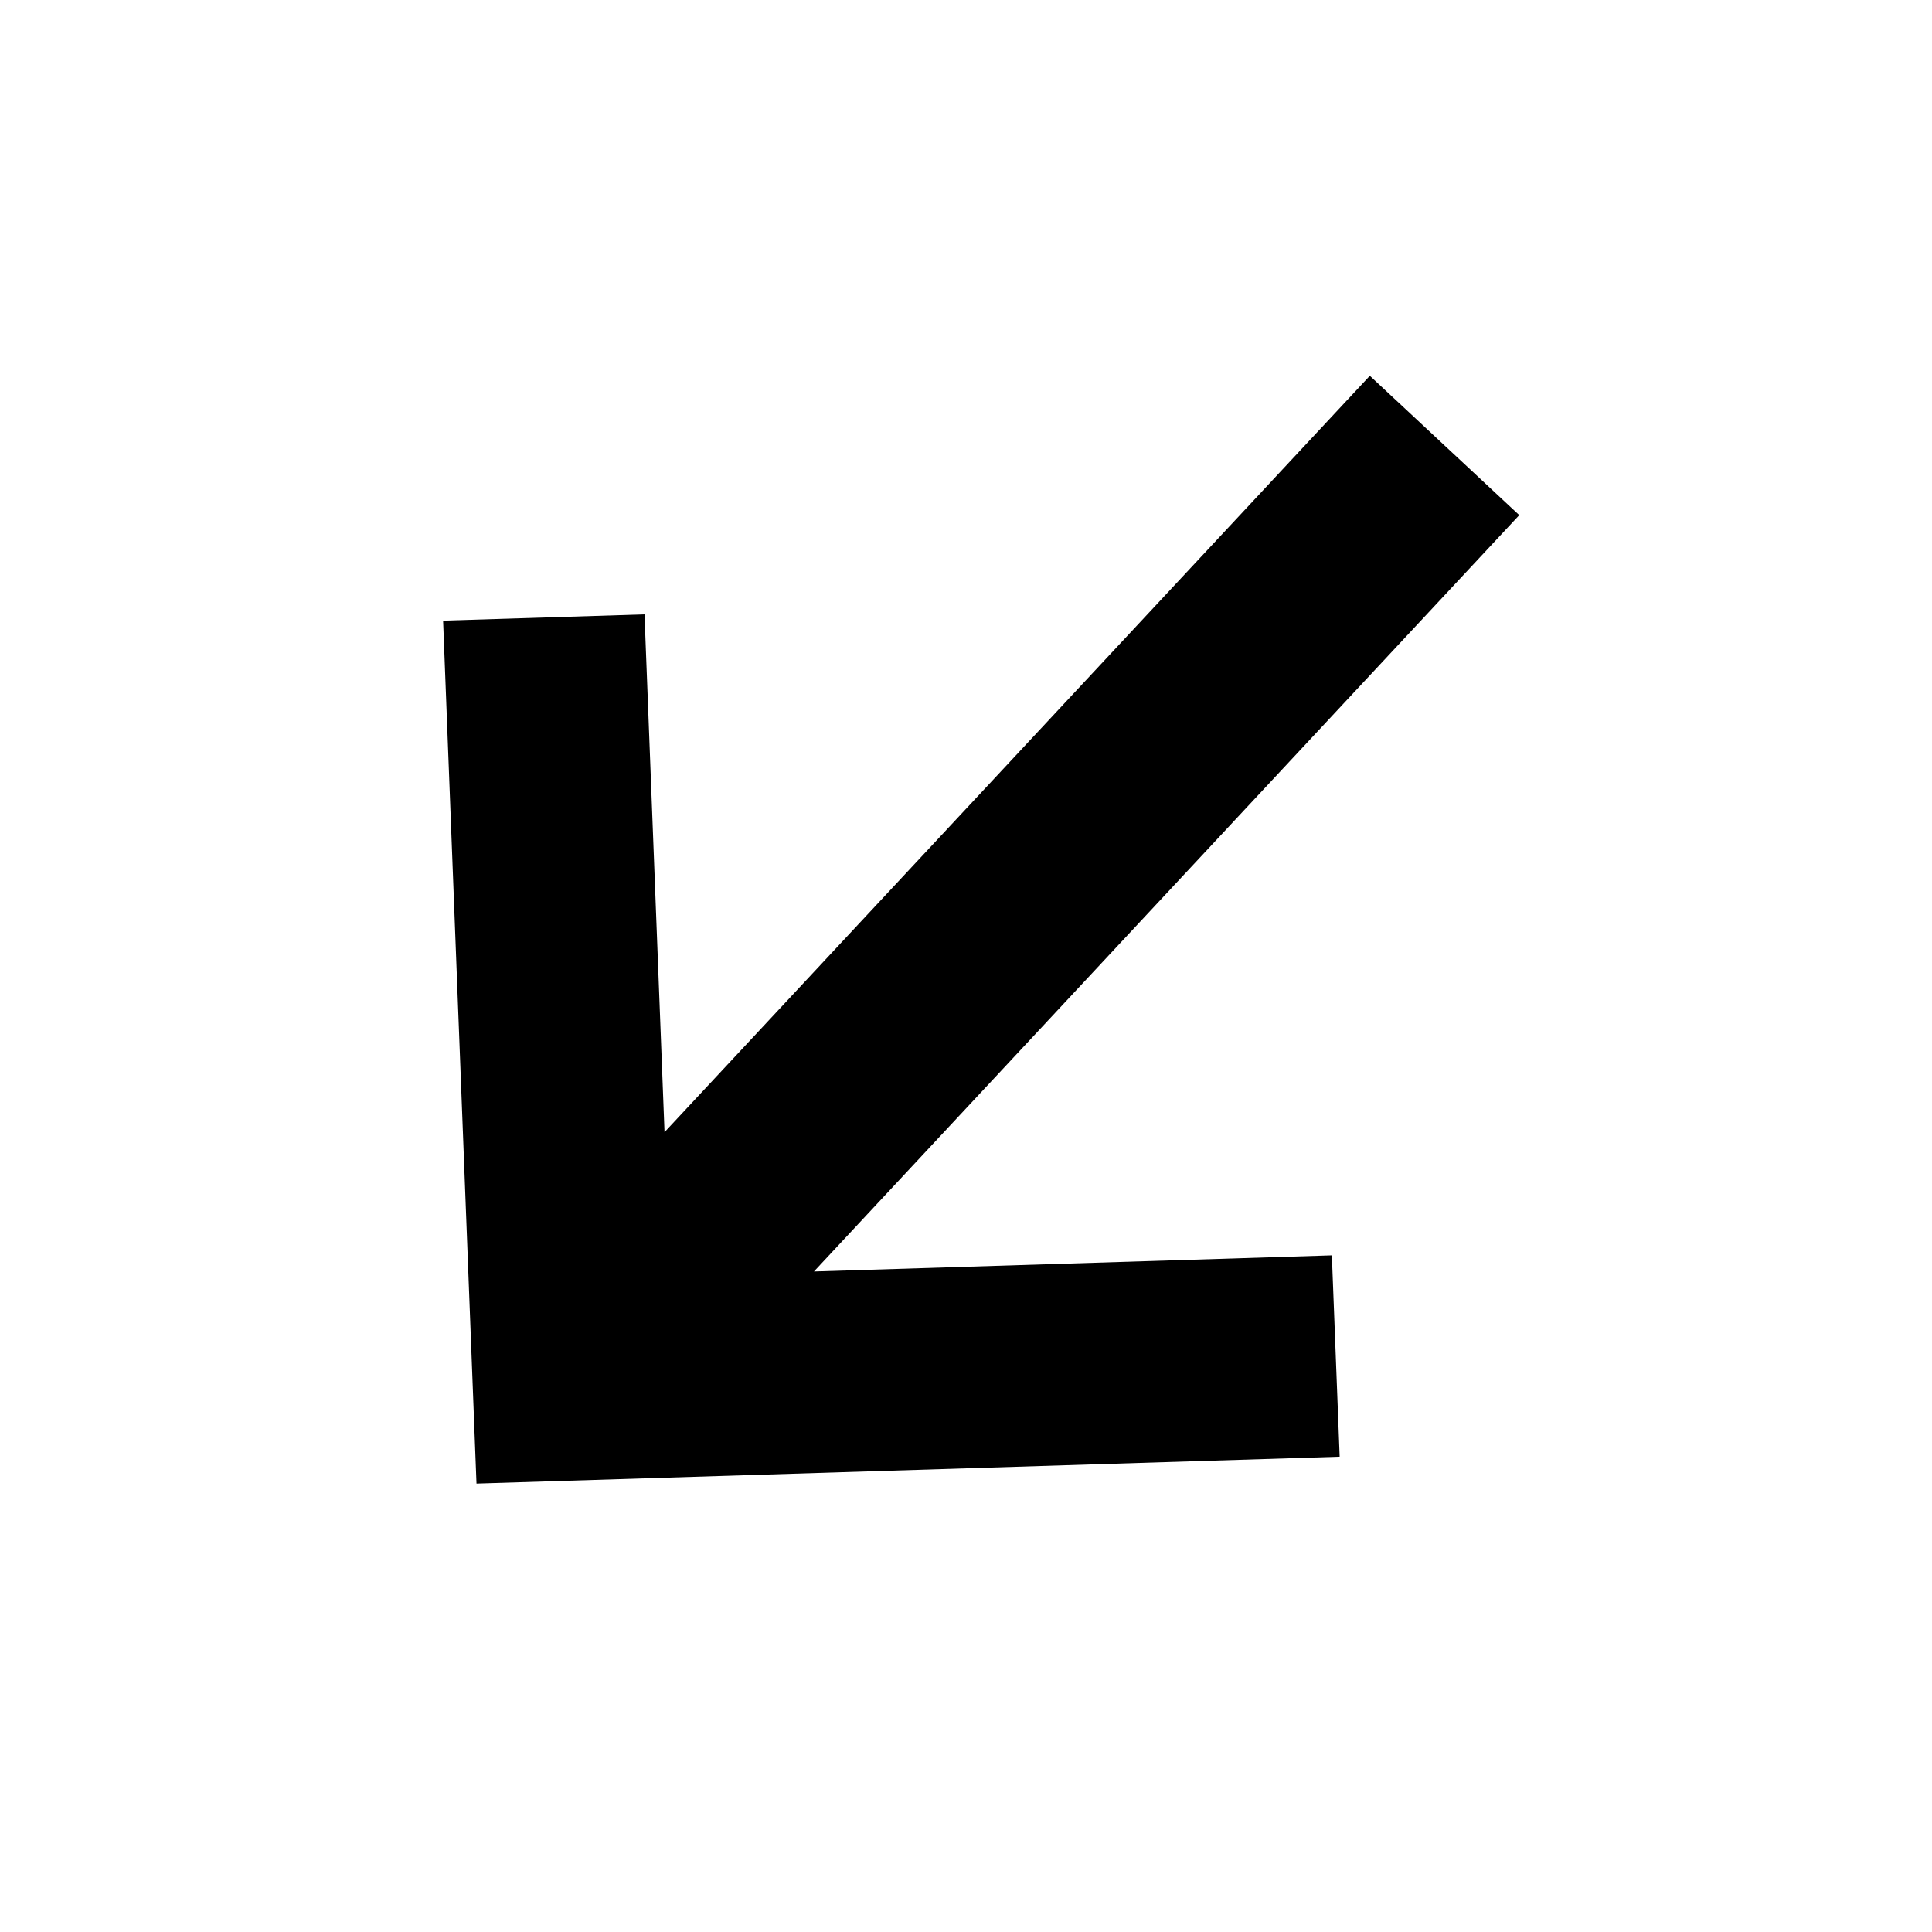 <svg width="49" height="49" viewBox="0 0 49 49" fill="none" xmlns="http://www.w3.org/2000/svg">
<path fill-rule="evenodd" clip-rule="evenodd" d="M34.742 9.531L16.854 28.714L16.346 15.582L11.238 15.741L12.085 37.627L33.977 36.945L33.779 31.839L20.644 32.248L38.532 13.065L34.742 9.531Z" fill="black"/>
</svg>
